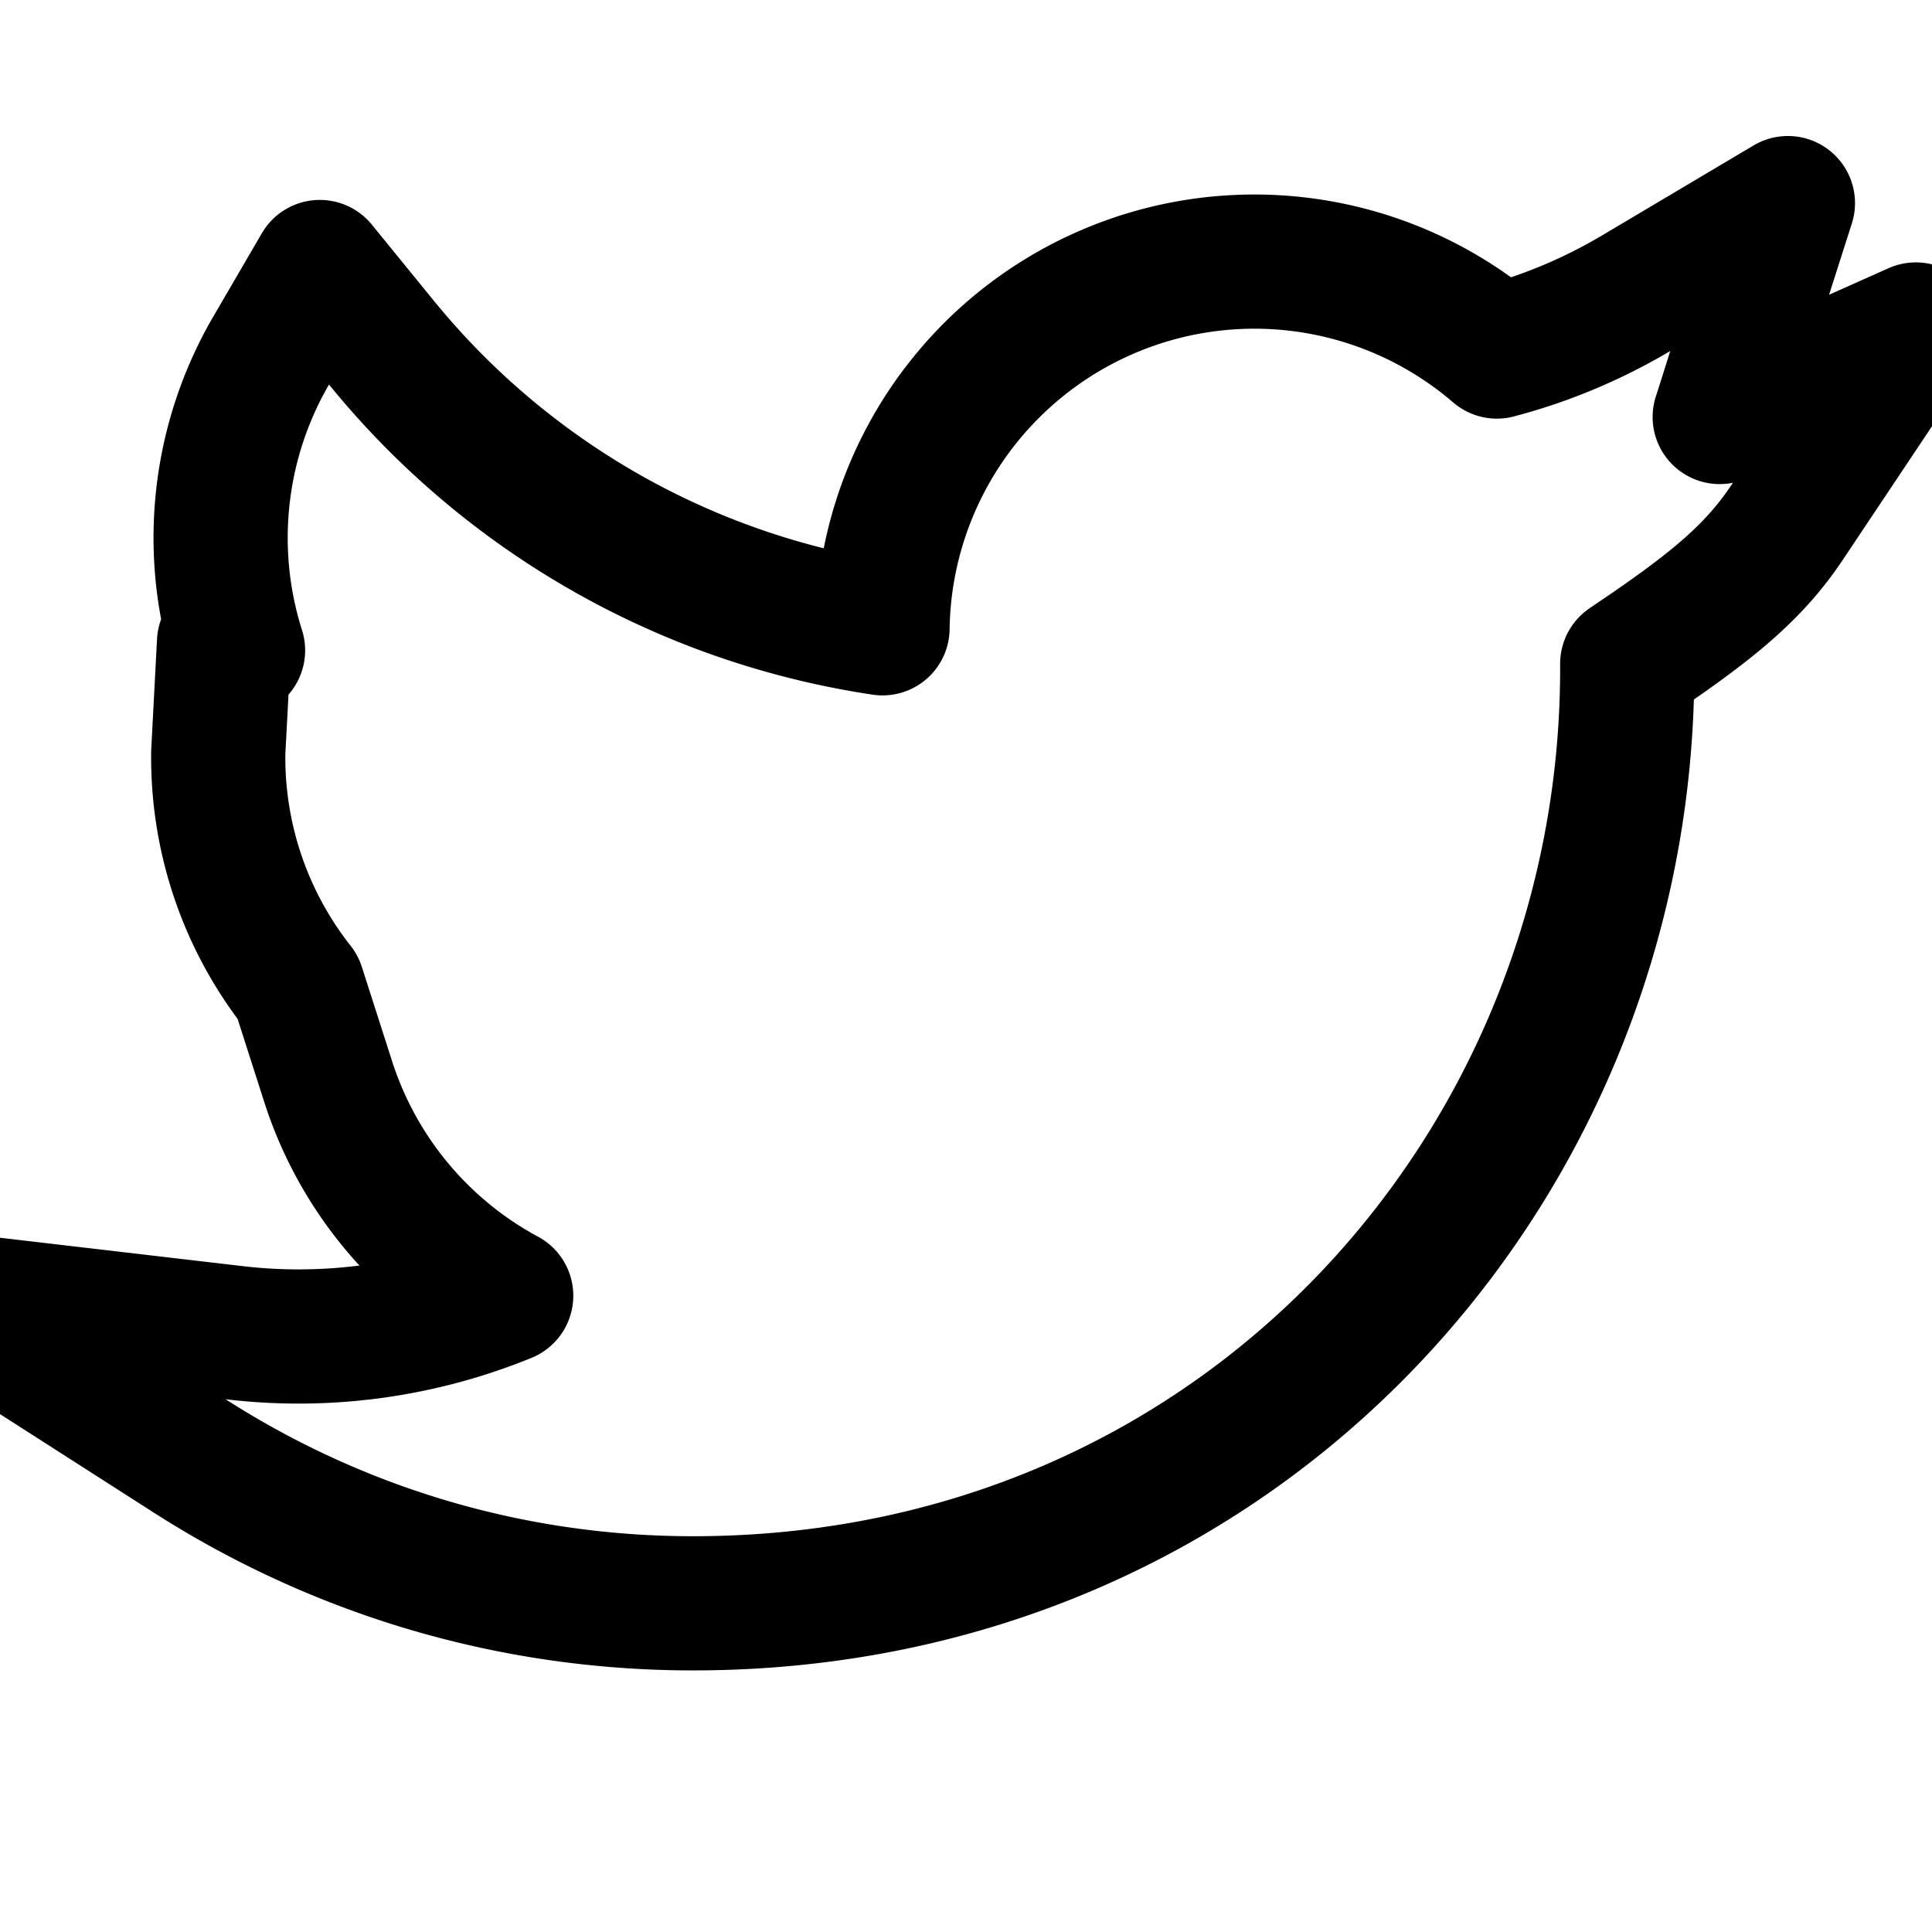 <svg width="24" height="24" viewBox="0 0 24 24" xmlns="http://www.w3.org/2000/svg"><title>icon-twitter</title><g fill="none" fill-rule="evenodd"><path d="M20.214 8.246v.063c0 6.167-4.795 11.608-11.606 11.608-2.246 0-4.398-.643-6.255-1.833l-3.044-1.95 3.59.42a6.817 6.817 0 0 0 3.389-.458 4.625 4.625 0 0 1-2.21-2.656l-.377-1.175a4.61 4.61 0 0 1-.99-2.858v-.052l.002-.04.07-1.332.174.096a4.625 4.625 0 0 1 .41-3.722l.606-1.04.76.933a9.917 9.917 0 0 0 6.23 3.555 4.62 4.62 0 0 1 7.632-3.438 6.758 6.758 0 0 0 1.729-.724l1.886-1.12-.667 2.09c0-.002-.134.428-.18.567L23.8 4.093 22.2 6.49c-.386.578-.856.98-1.704 1.564l-.281.191z" stroke="#000" stroke-width="1.667" stroke-linejoin="round"/><path d="M2 2h20v20H2z"/></g></svg>